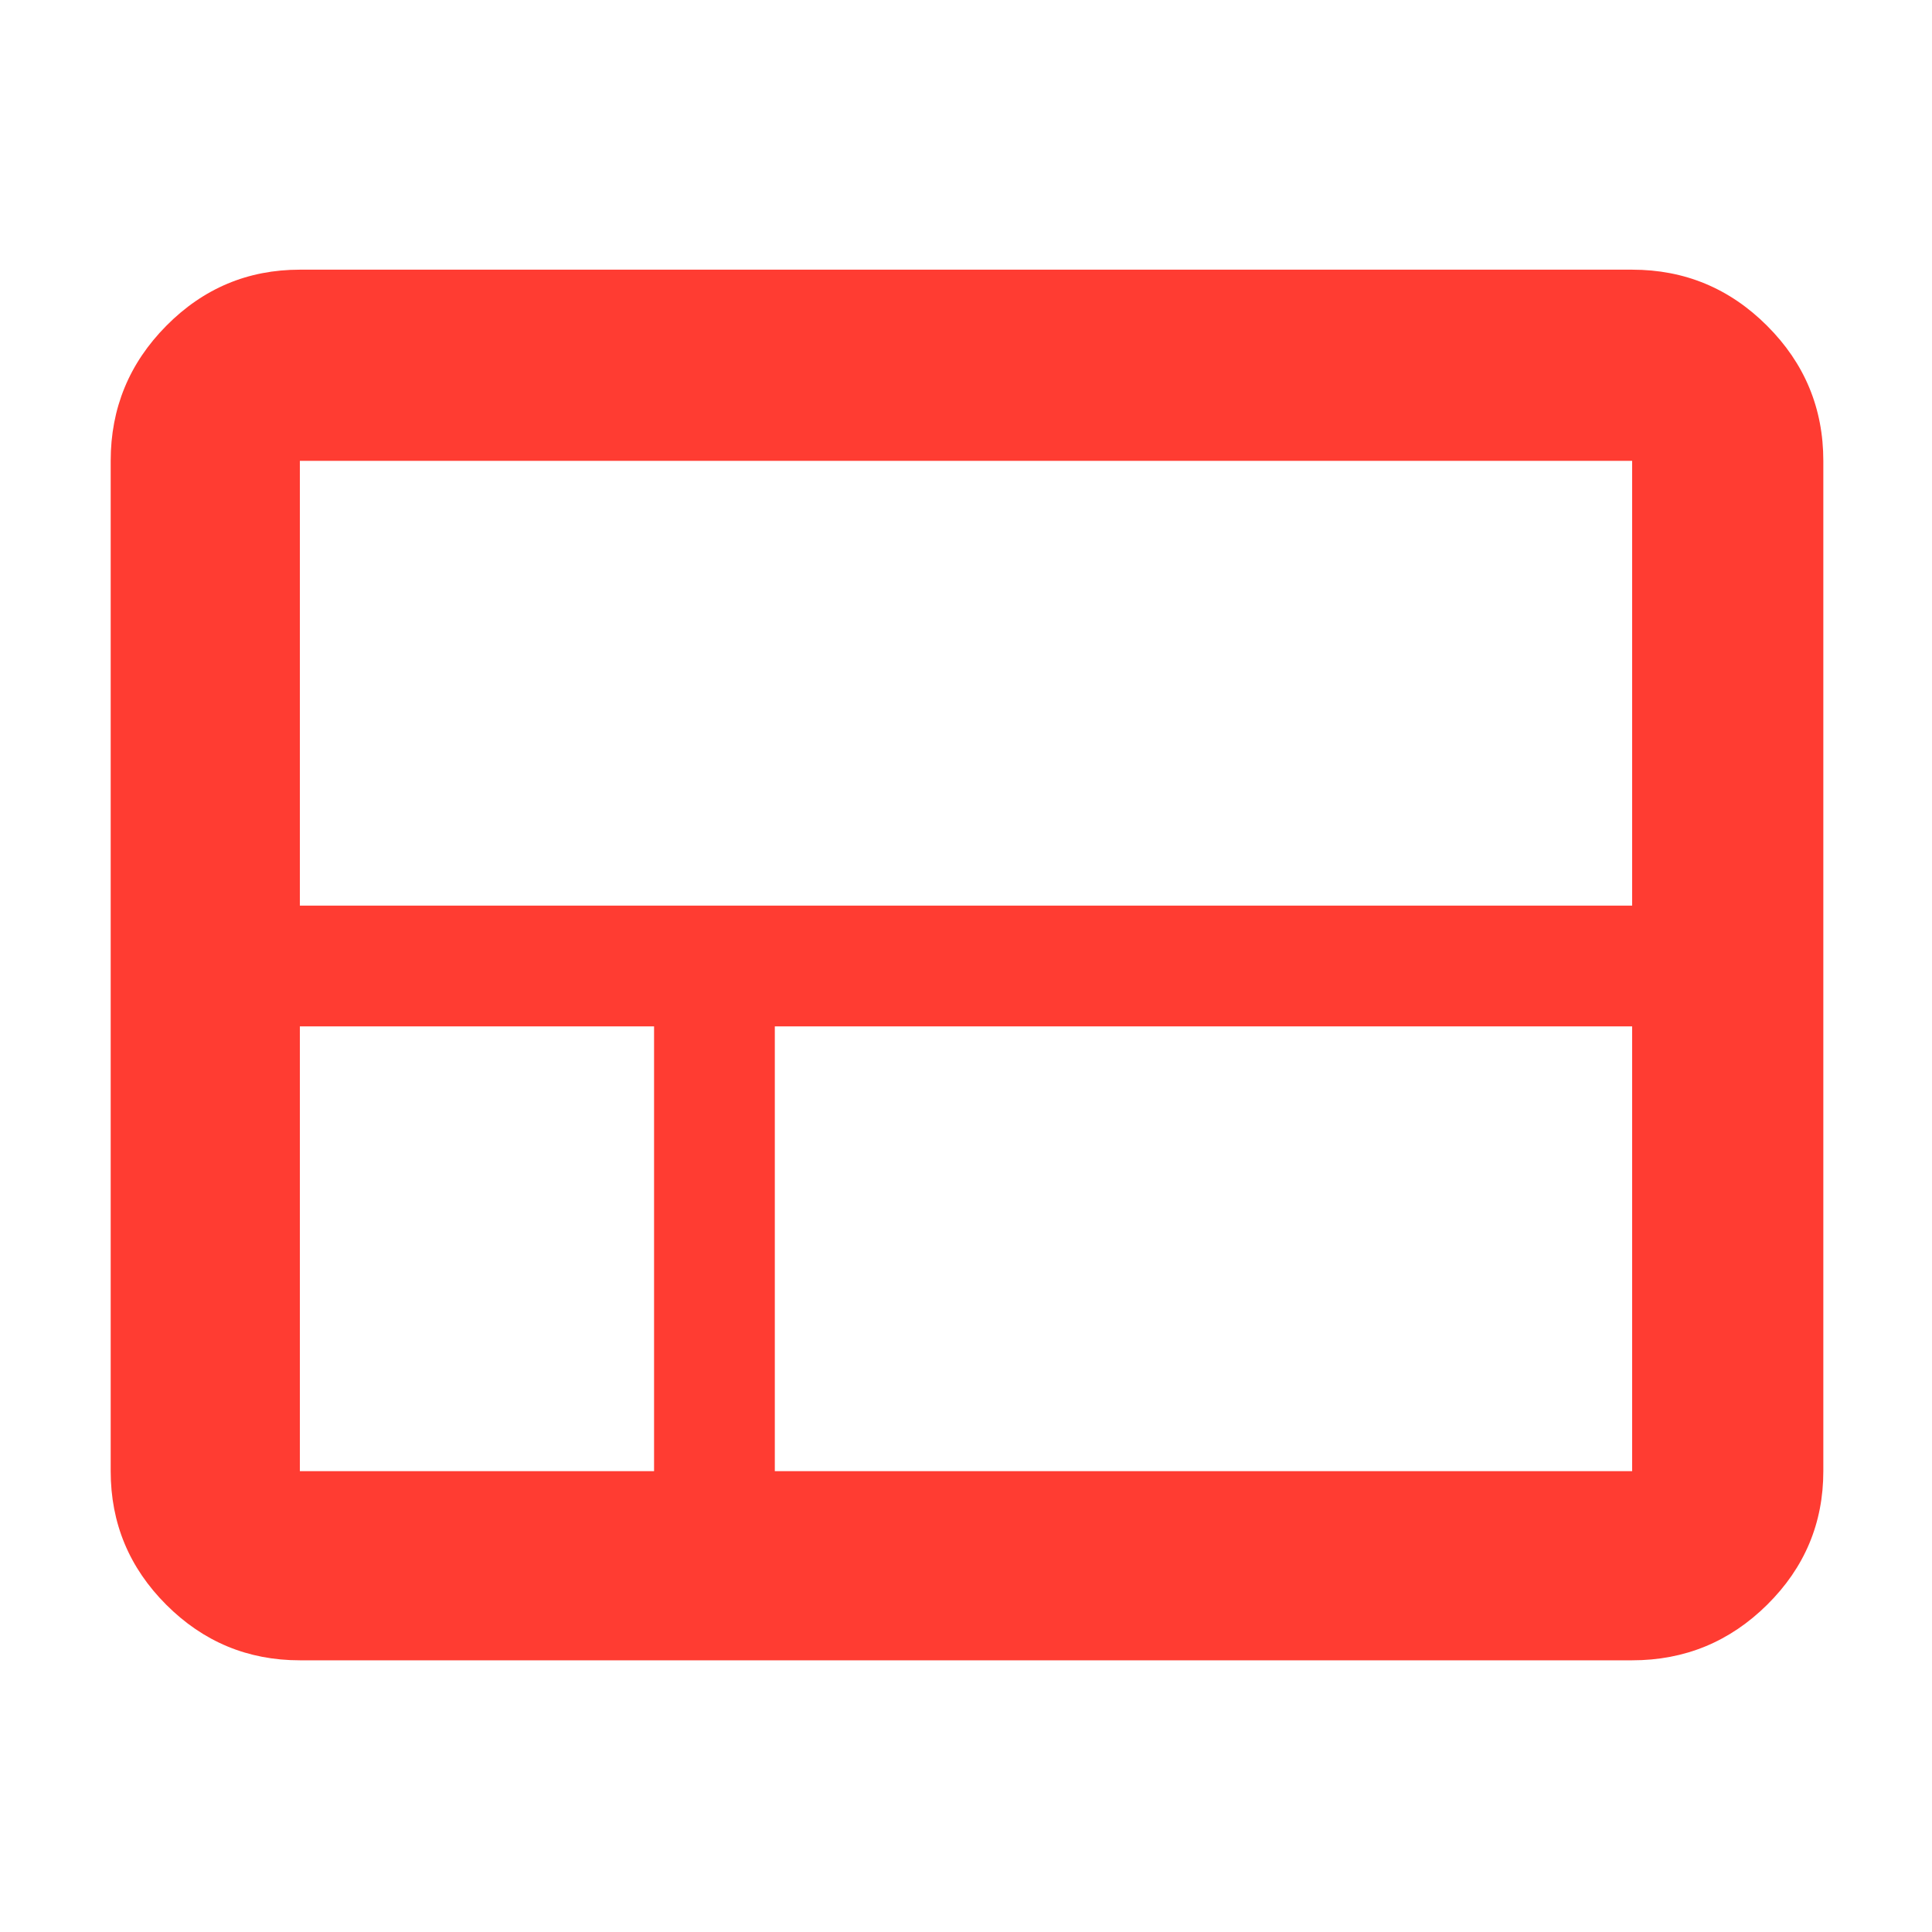 <svg xmlns="http://www.w3.org/2000/svg" height="48" viewBox="0 -960 960 960" width="48"><path fill="rgb(255, 60, 50)" d="M55-229v-502q0-39.19 27.61-67.09Q110.22-826 149-826h662q39.19 0 67.09 27.91Q906-770.19 906-731v502q0 38.78-27.91 66.39Q850.19-135 811-135H149q-38.78 0-66.39-27.61T55-229Zm756-281v-221H149v221h662ZM385-229h426v-221H385v221Zm-236 0h176v-221H149v221Z"/></svg>